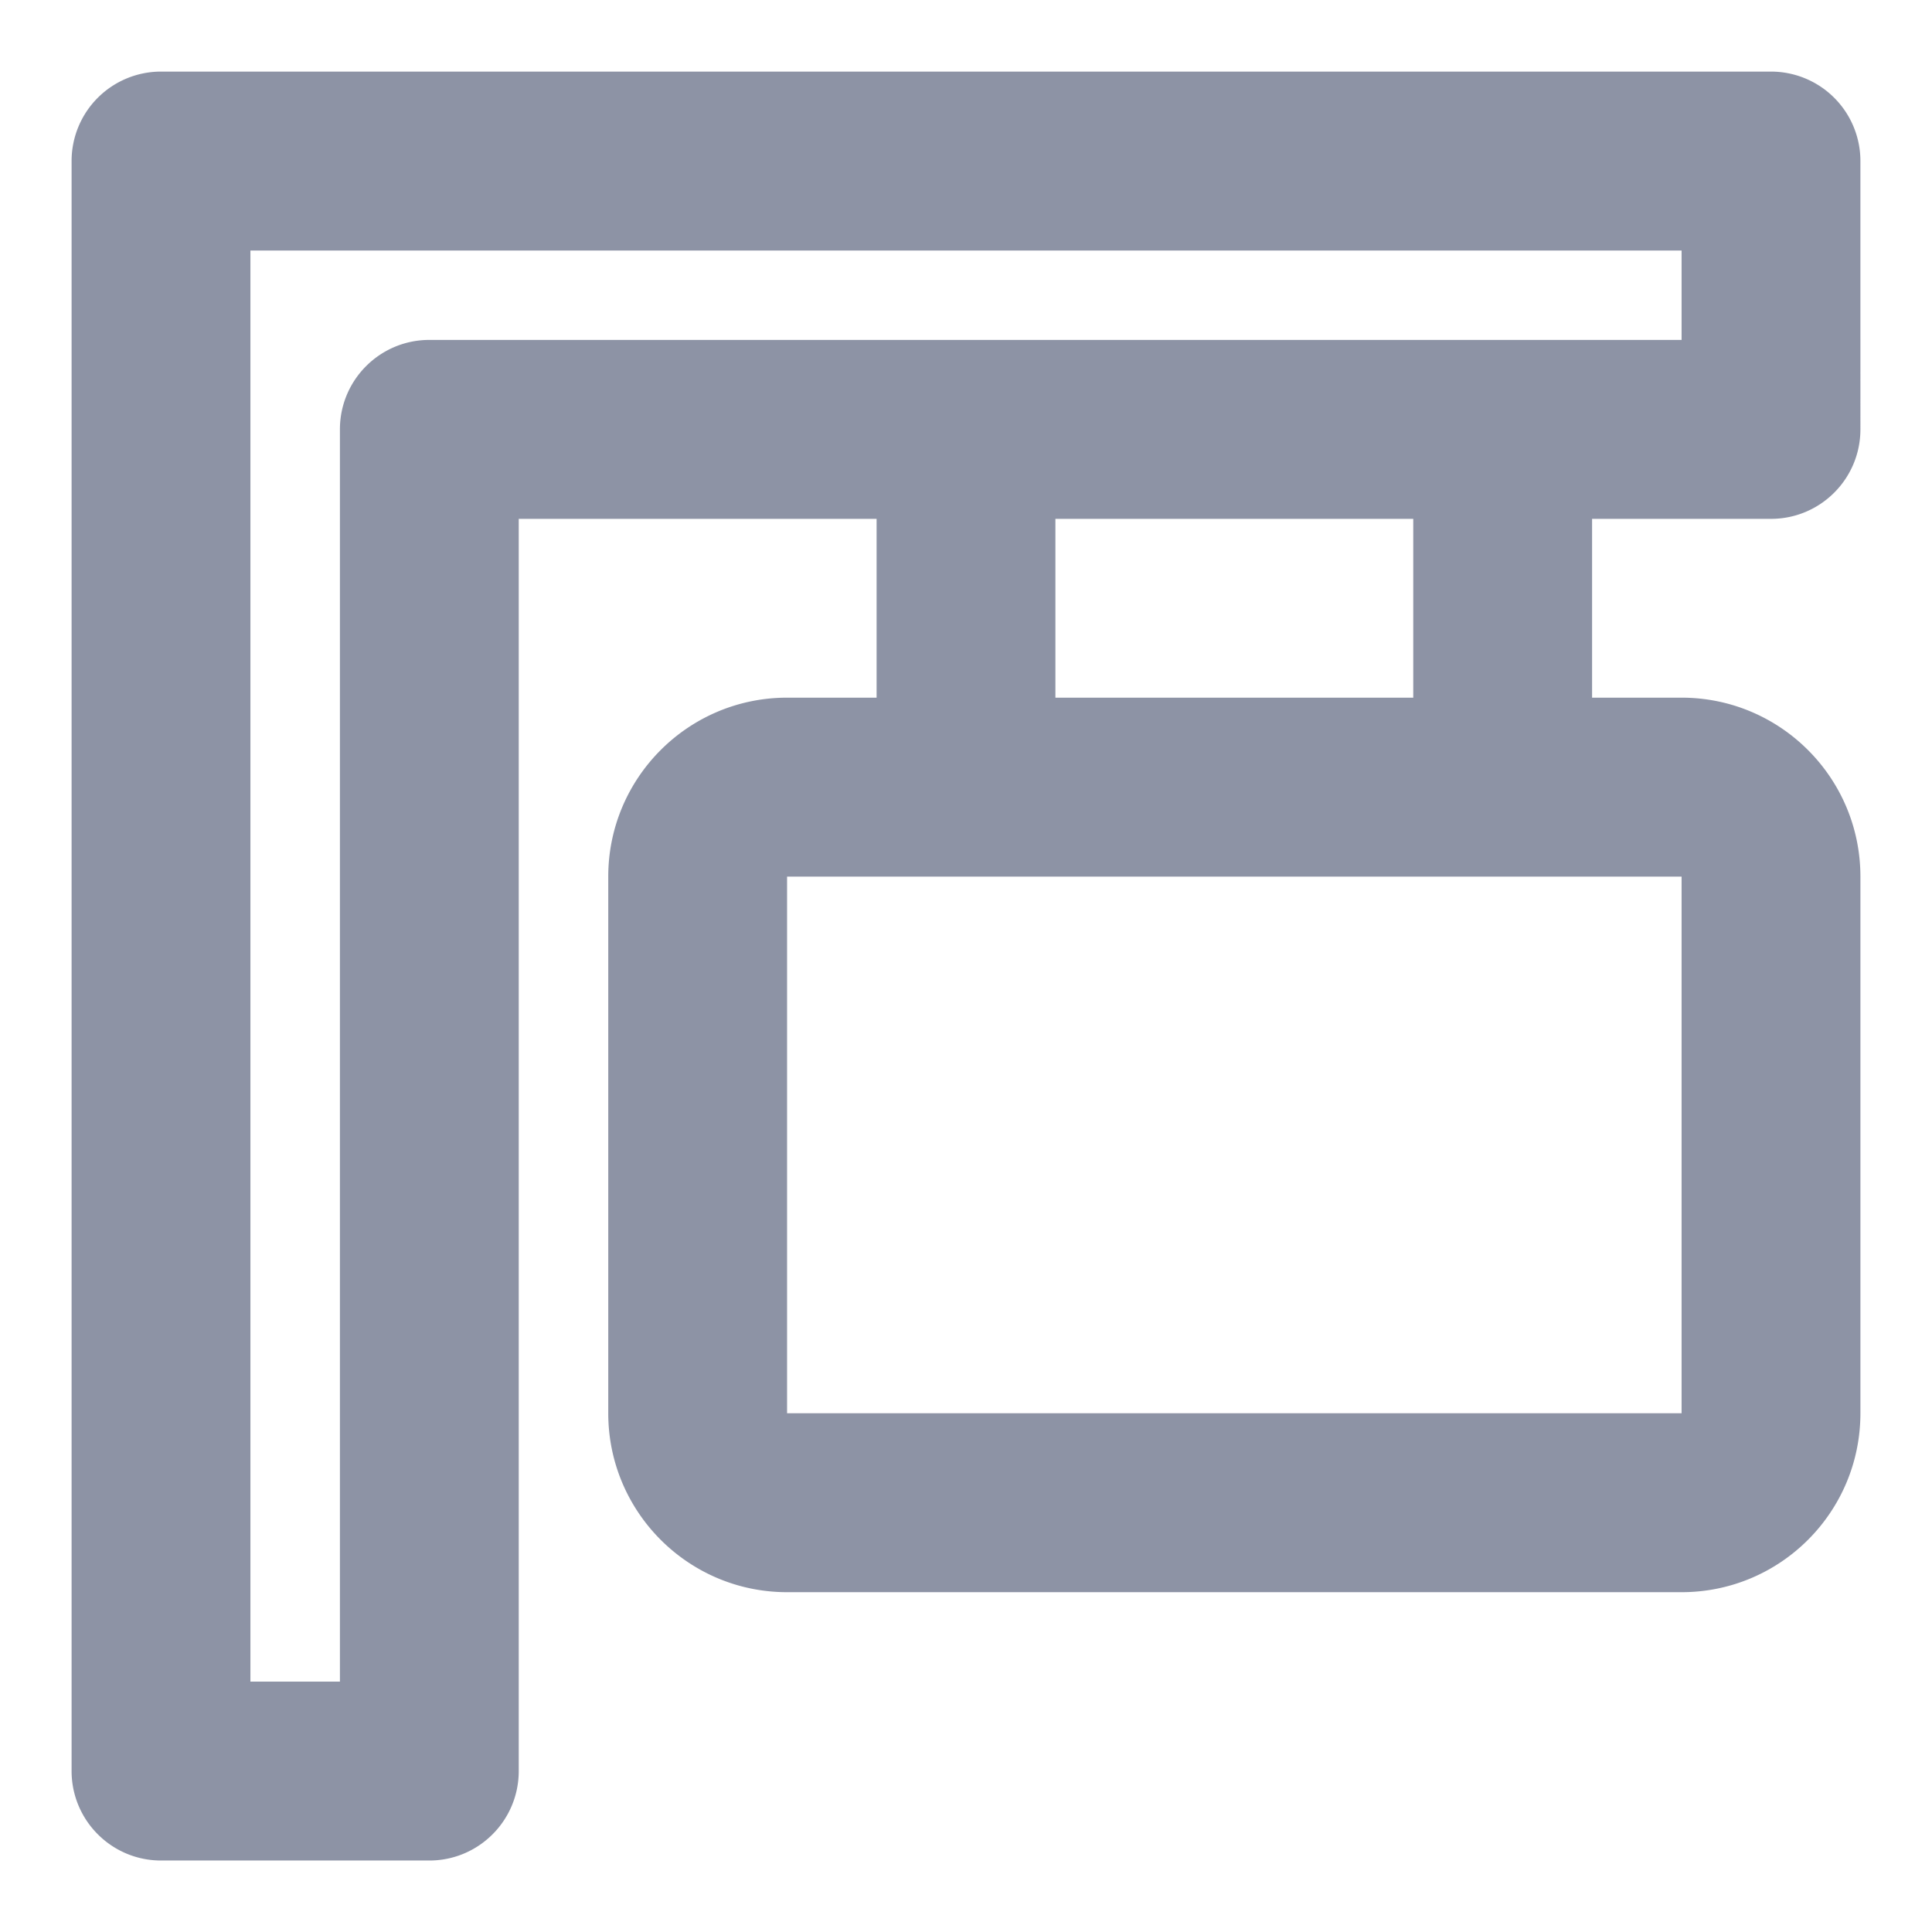 <svg width="18" height="18" viewBox="0 0 18 18" fill="none" xmlns="http://www.w3.org/2000/svg">
    <path fill-rule="evenodd" clip-rule="evenodd" d="M1.5.667a.833.833 0 00-.833.833v15c0 .46.373.834.833.834H4c.46 0 .833-.373.833-.834V4.834h3.334V6.5h-.834c-.92 0-1.666.747-1.666 1.667v5c0 .92.746 1.667 1.666 1.667h8.334c.92 0 1.666-.746 1.666-1.667v-5c0-.92-.746-1.667-1.666-1.667h-.834V4.834H16.5c.46 0 .833-.373.833-.834V1.5A.833.833 0 0016.5.667h-15zm12.5 2.5h1.667v-.833H2.333v13.333h.834V4c0-.46.373-.833.833-.833h10zm-.833 1.667V6.5H9.833V4.834h3.334zM9 13.167h6.667v-5H7.333v5H9z" fill="#1C294D" fill-opacity=".5"/>
</svg>
